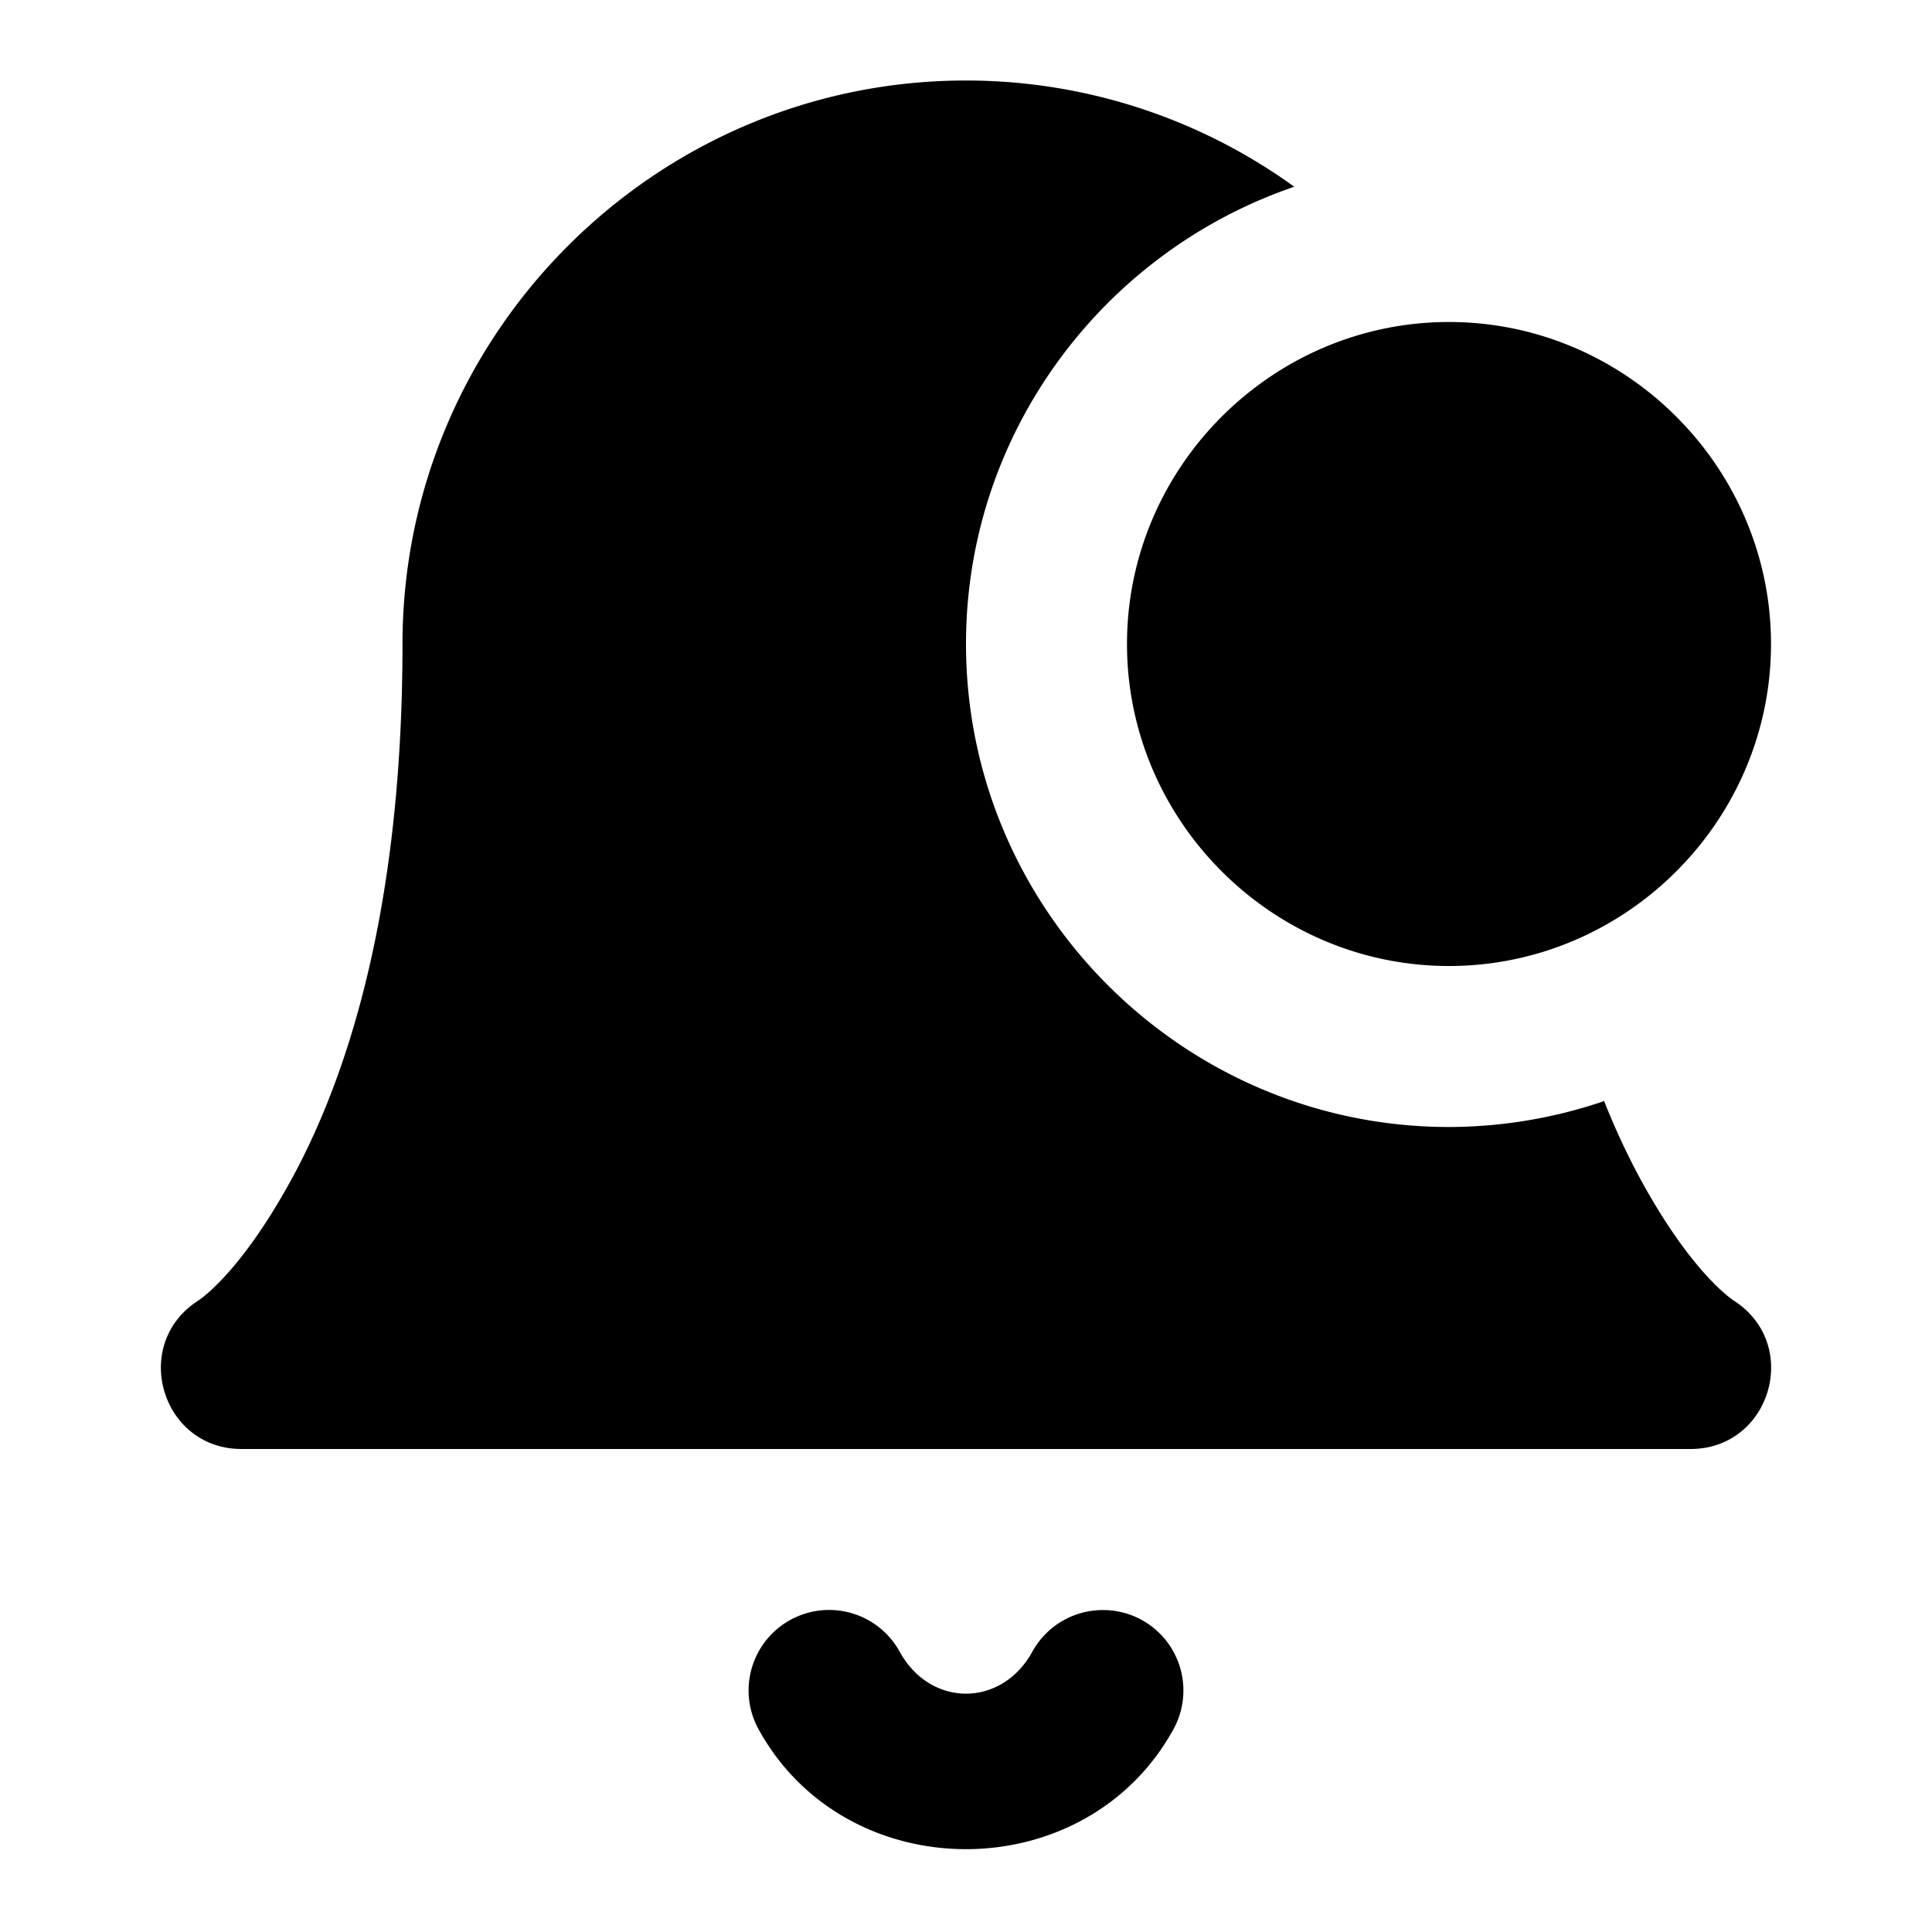 <svg xmlns="http://www.w3.org/2000/svg" width="24" height="24" viewBox="0 0 24 24">
  <path d="M12 1C8.146 1 5 4.146 5 8c0 3.357-.712 5.428-1.377 6.646-.665 1.219-1.178 1.522-1.178 1.522C1.623 16.717 2.011 18 3 18h18c.99 0 1.377-1.283.555-1.832 0 0-.513-.303-1.178-1.522a9 9 0 0 1-.45-.968A6 6 0 0 1 18 14c-3.302 0-6-2.698-6-6 0-2.63 1.713-4.874 4.078-5.68A6.96 6.96 0 0 0 12 1zm6 3c-2.197 0-4 1.803-4 4s1.803 4 4 4 4-1.803 4-4-1.803-4-4-4zm-4.246 16.002a1 1 0 0 0-.93.516c-.382.695-1.266.695-1.648 0a1 1 0 0 0-.598-.479 1 1 0 0 0-.76.084 1 1 0 0 0-.394 1.36c1.091 1.984 4.06 1.984 5.152 0a1 1 0 0 0-.394-1.36 1 1 0 0 0-.428-.121z"/>
</svg>
